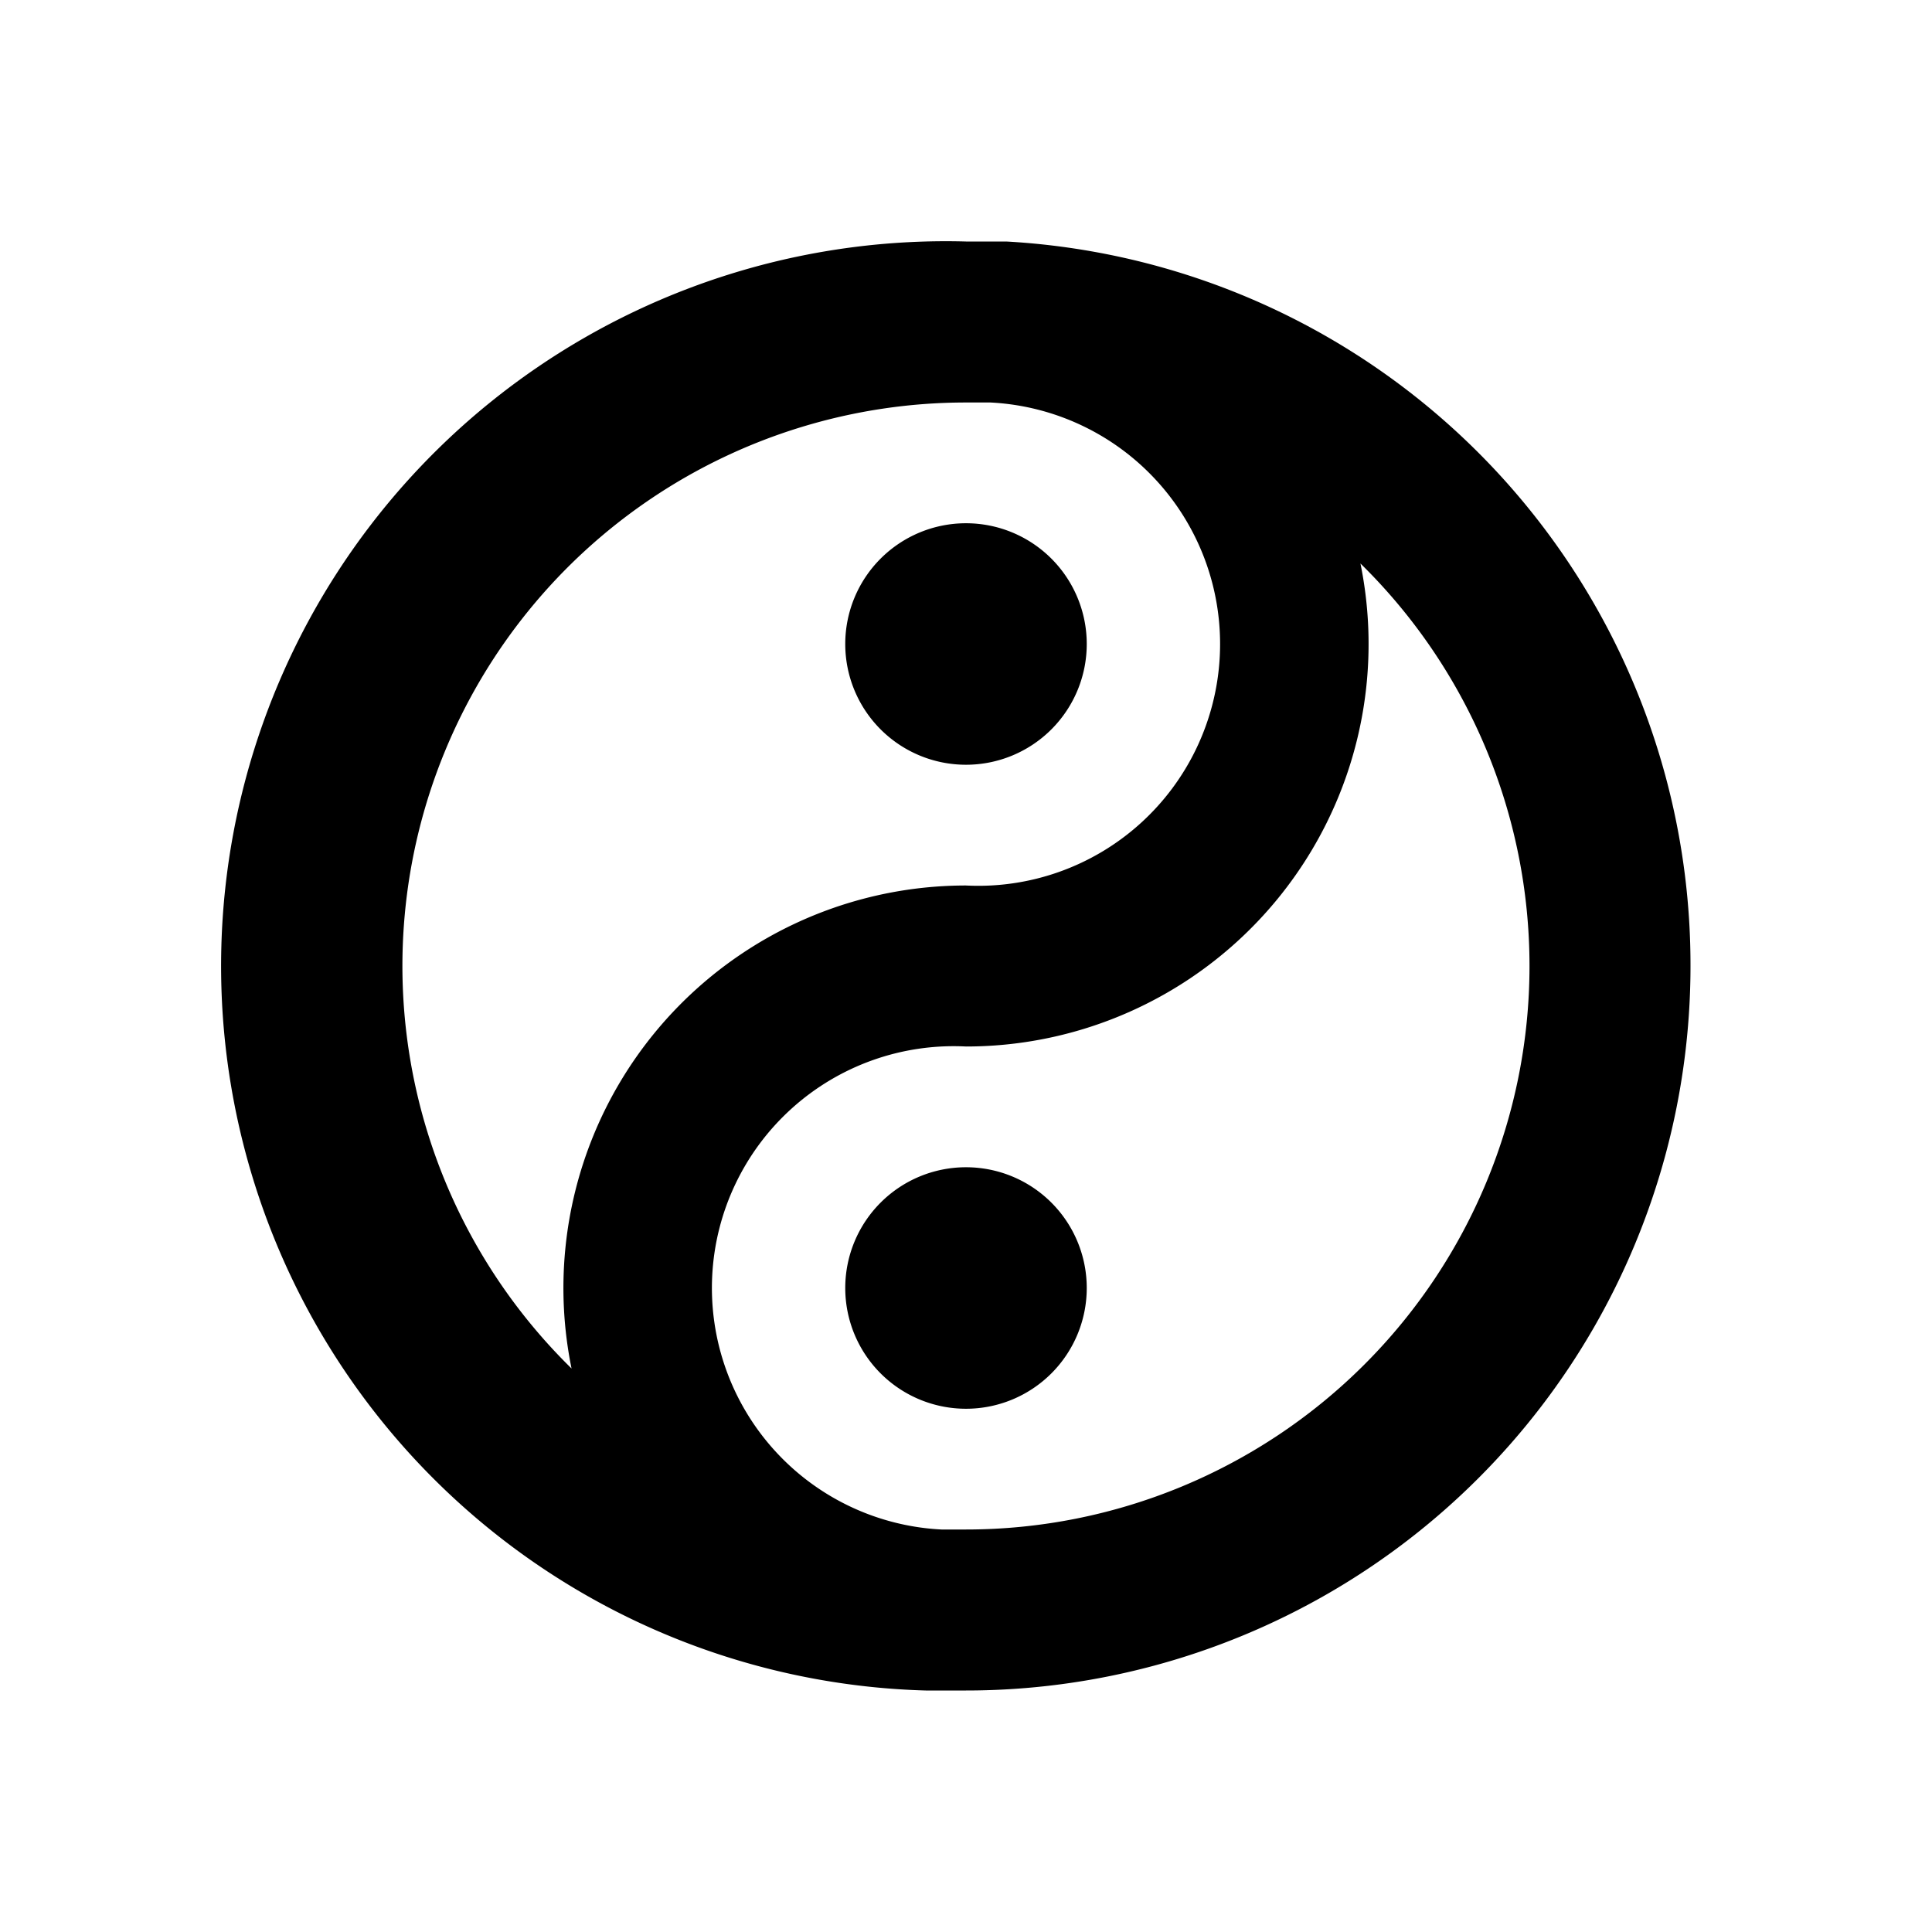 <svg xmlns="http://www.w3.org/2000/svg" viewBox="0 0 48 48"><rect width="48" height="48" style="fill:none"/><path d="M21,16a3,3,0,1,1,3,3A3,3,0,0,1,21,16Zm3,13a3,3,0,1,0,3,3A3,3,0,0,0,24,29Zm18-5A18,18,0,0,1,24,42c-.35,0-.69,0-1,0A18,18,0,0,1,24,6c.35,0,.69,0,1,0A18,18,0,0,1,42,24ZM14.2,34A10,10,0,0,1,24,22a6,6,0,0,0,.61-12c-.2,0-.4,0-.61,0a14,14,0,0,0-9.8,24ZM38,24a14,14,0,0,0-4.2-10A10,10,0,0,1,24,26a6,6,0,0,0-.61,12c.2,0,.4,0,.61,0A14,14,0,0,0,38,24Z"/></svg>